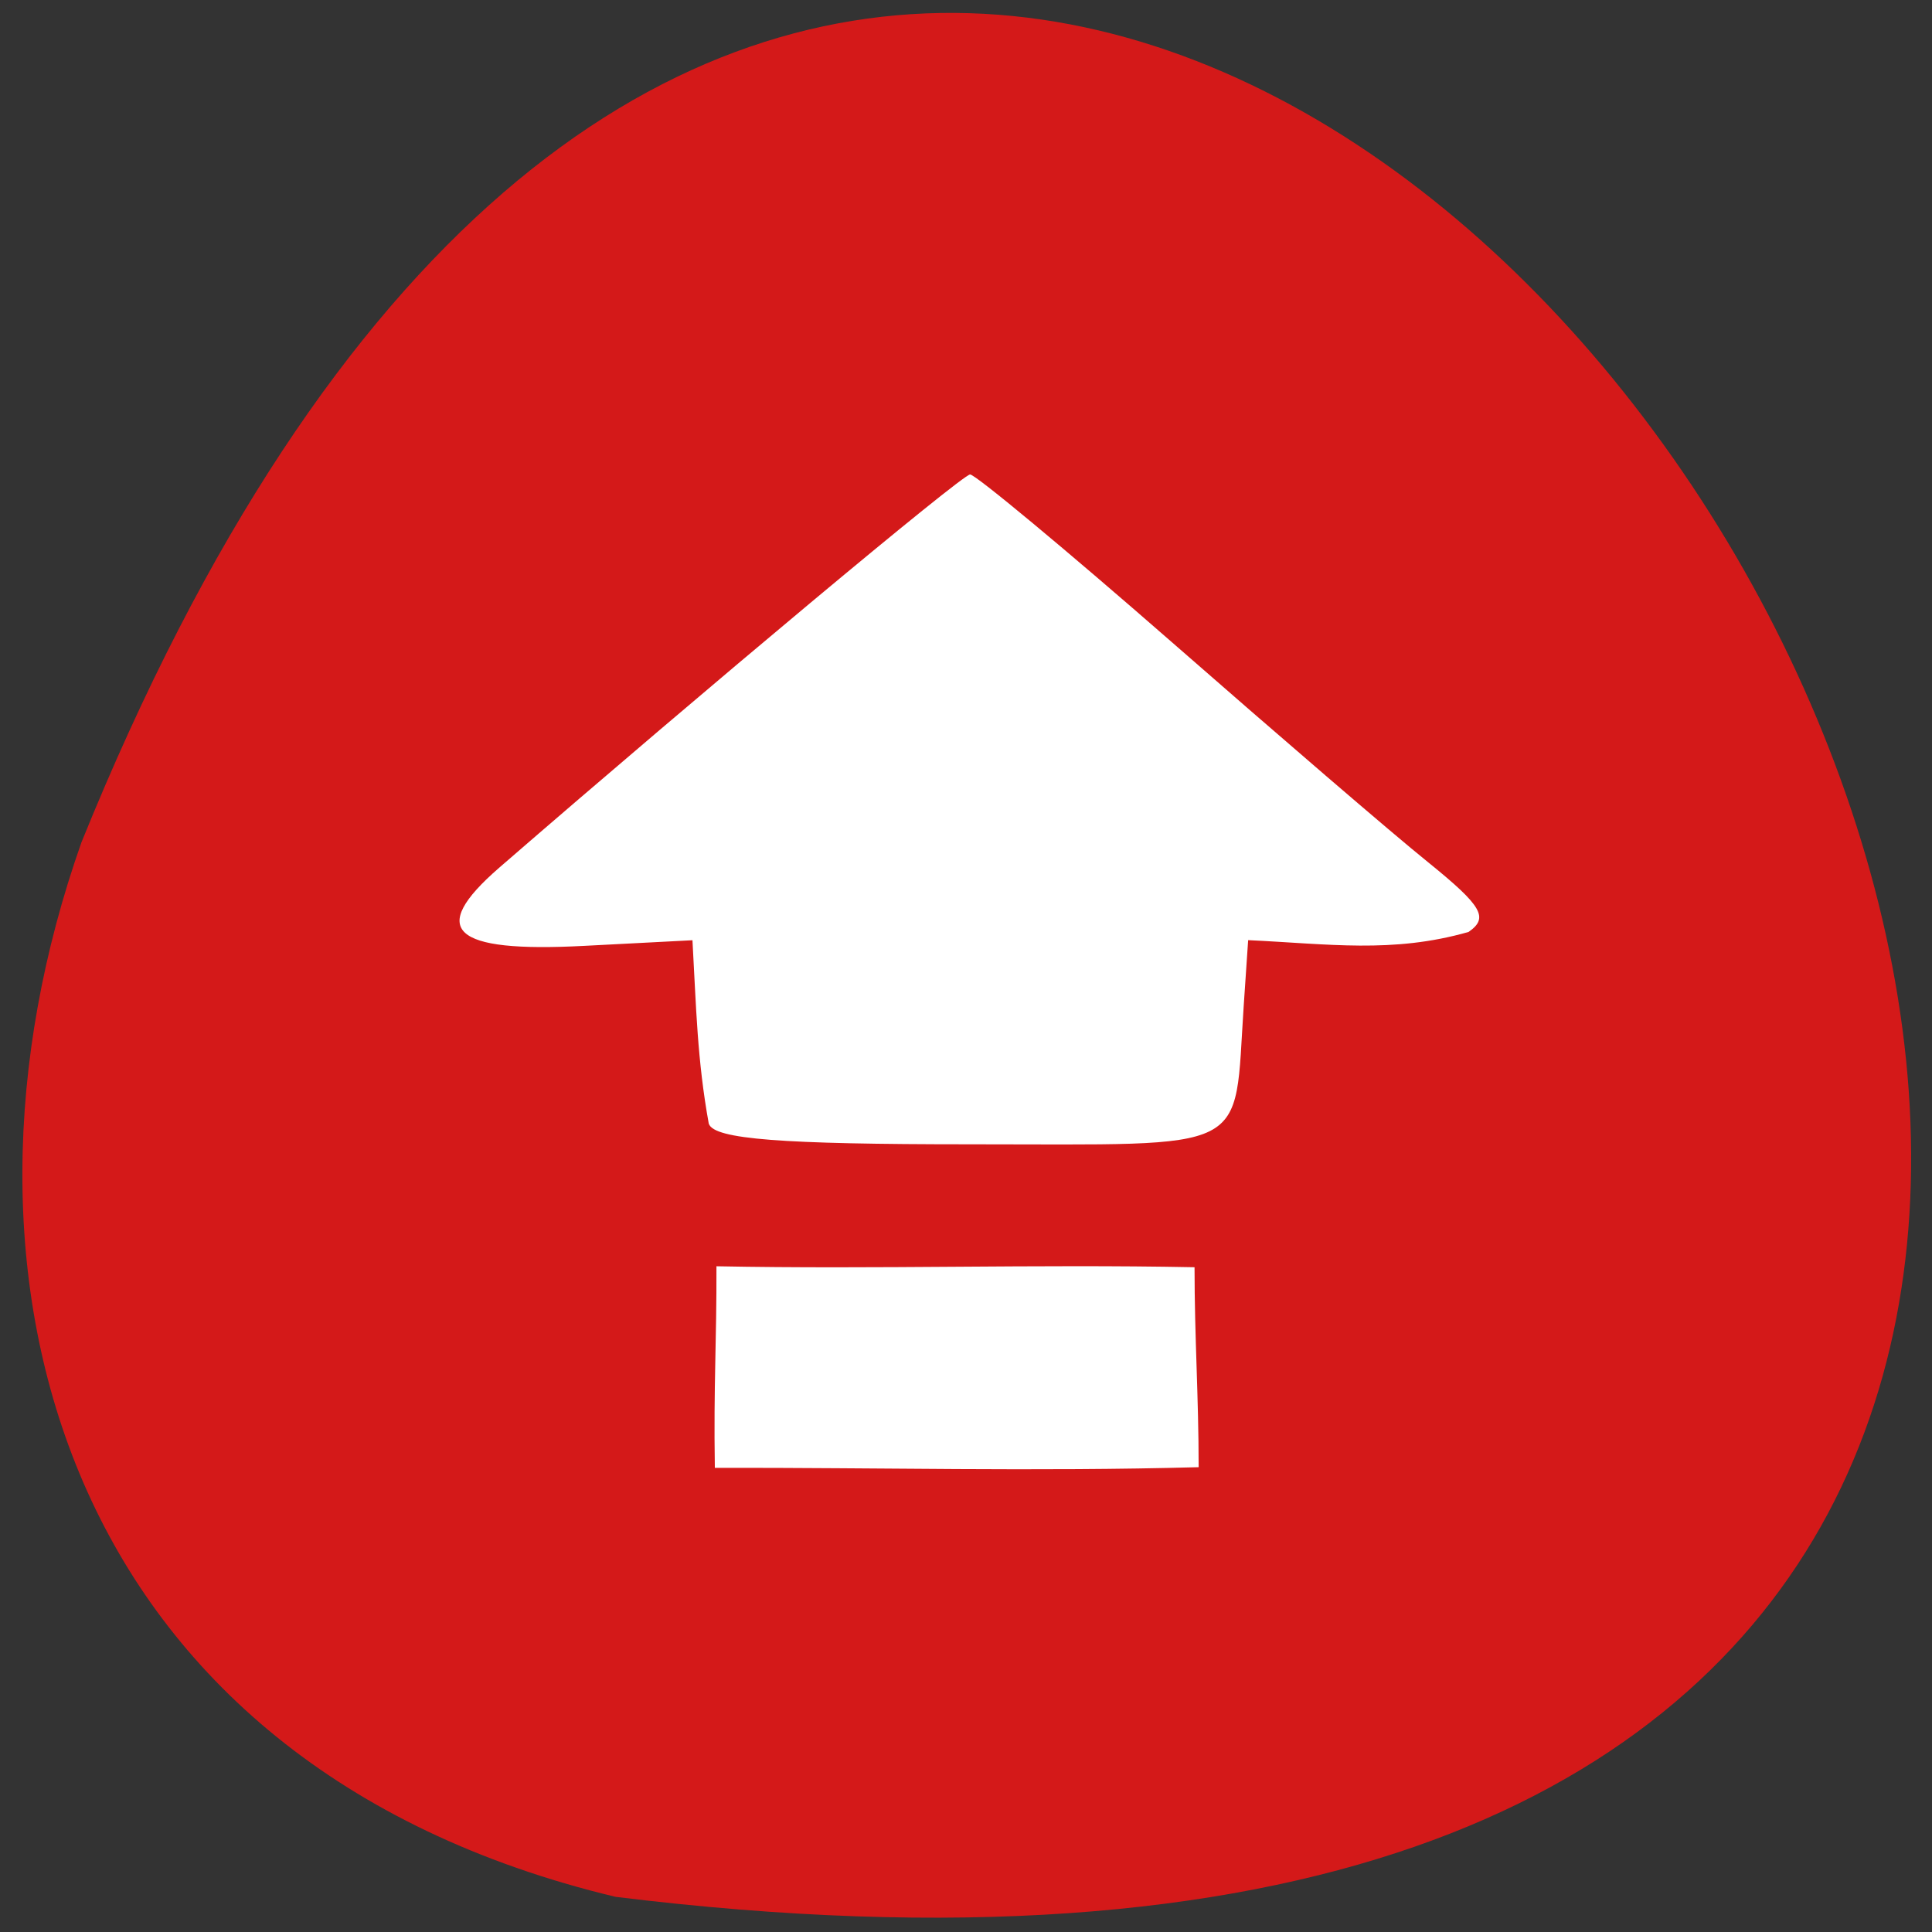 <svg xmlns="http://www.w3.org/2000/svg" viewBox="0 0 24 24"><rect x="0" y="0" width="24" height="24" fill="#333333" stroke="none"/><path d="m 7.645 23.563 c 33.809 4.168 5.785 -43.754 -6.633 -13.1 c -1.902 5.387 -0.25 11.449 6.633 13.1" fill="#d41919"/><g fill="#fff"><path d="m 8.805 13.961 c -0.145 -0.801 -0.156 -1.445 -0.203 -2.281 l -1.348 0.07 c -1.641 0.086 -1.945 -0.195 -1.055 -0.969 c 2.605 -2.258 5.754 -4.887 5.852 -4.887 c 0.066 0 1.191 0.934 2.5 2.078 c 1.309 1.145 2.742 2.379 3.188 2.738 c 0.676 0.547 0.758 0.691 0.504 0.867 c -0.945 0.27 -1.742 0.148 -2.738 0.102 l -0.055 0.813 c -0.125 1.859 0.141 1.723 -3.406 1.723 c -2.336 0 -3.172 -0.063 -3.238 -0.254"/><path d="m 8.898 15.73 c 2 0.039 3.945 -0.027 5.941 0.012 c 0 0.879 0.051 1.605 0.051 2.484 c -2.035 0.055 -3.973 0.004 -6.01 0.008 c -0.016 -1.039 0.023 -1.563 0.02 -2.504"/></g></svg>